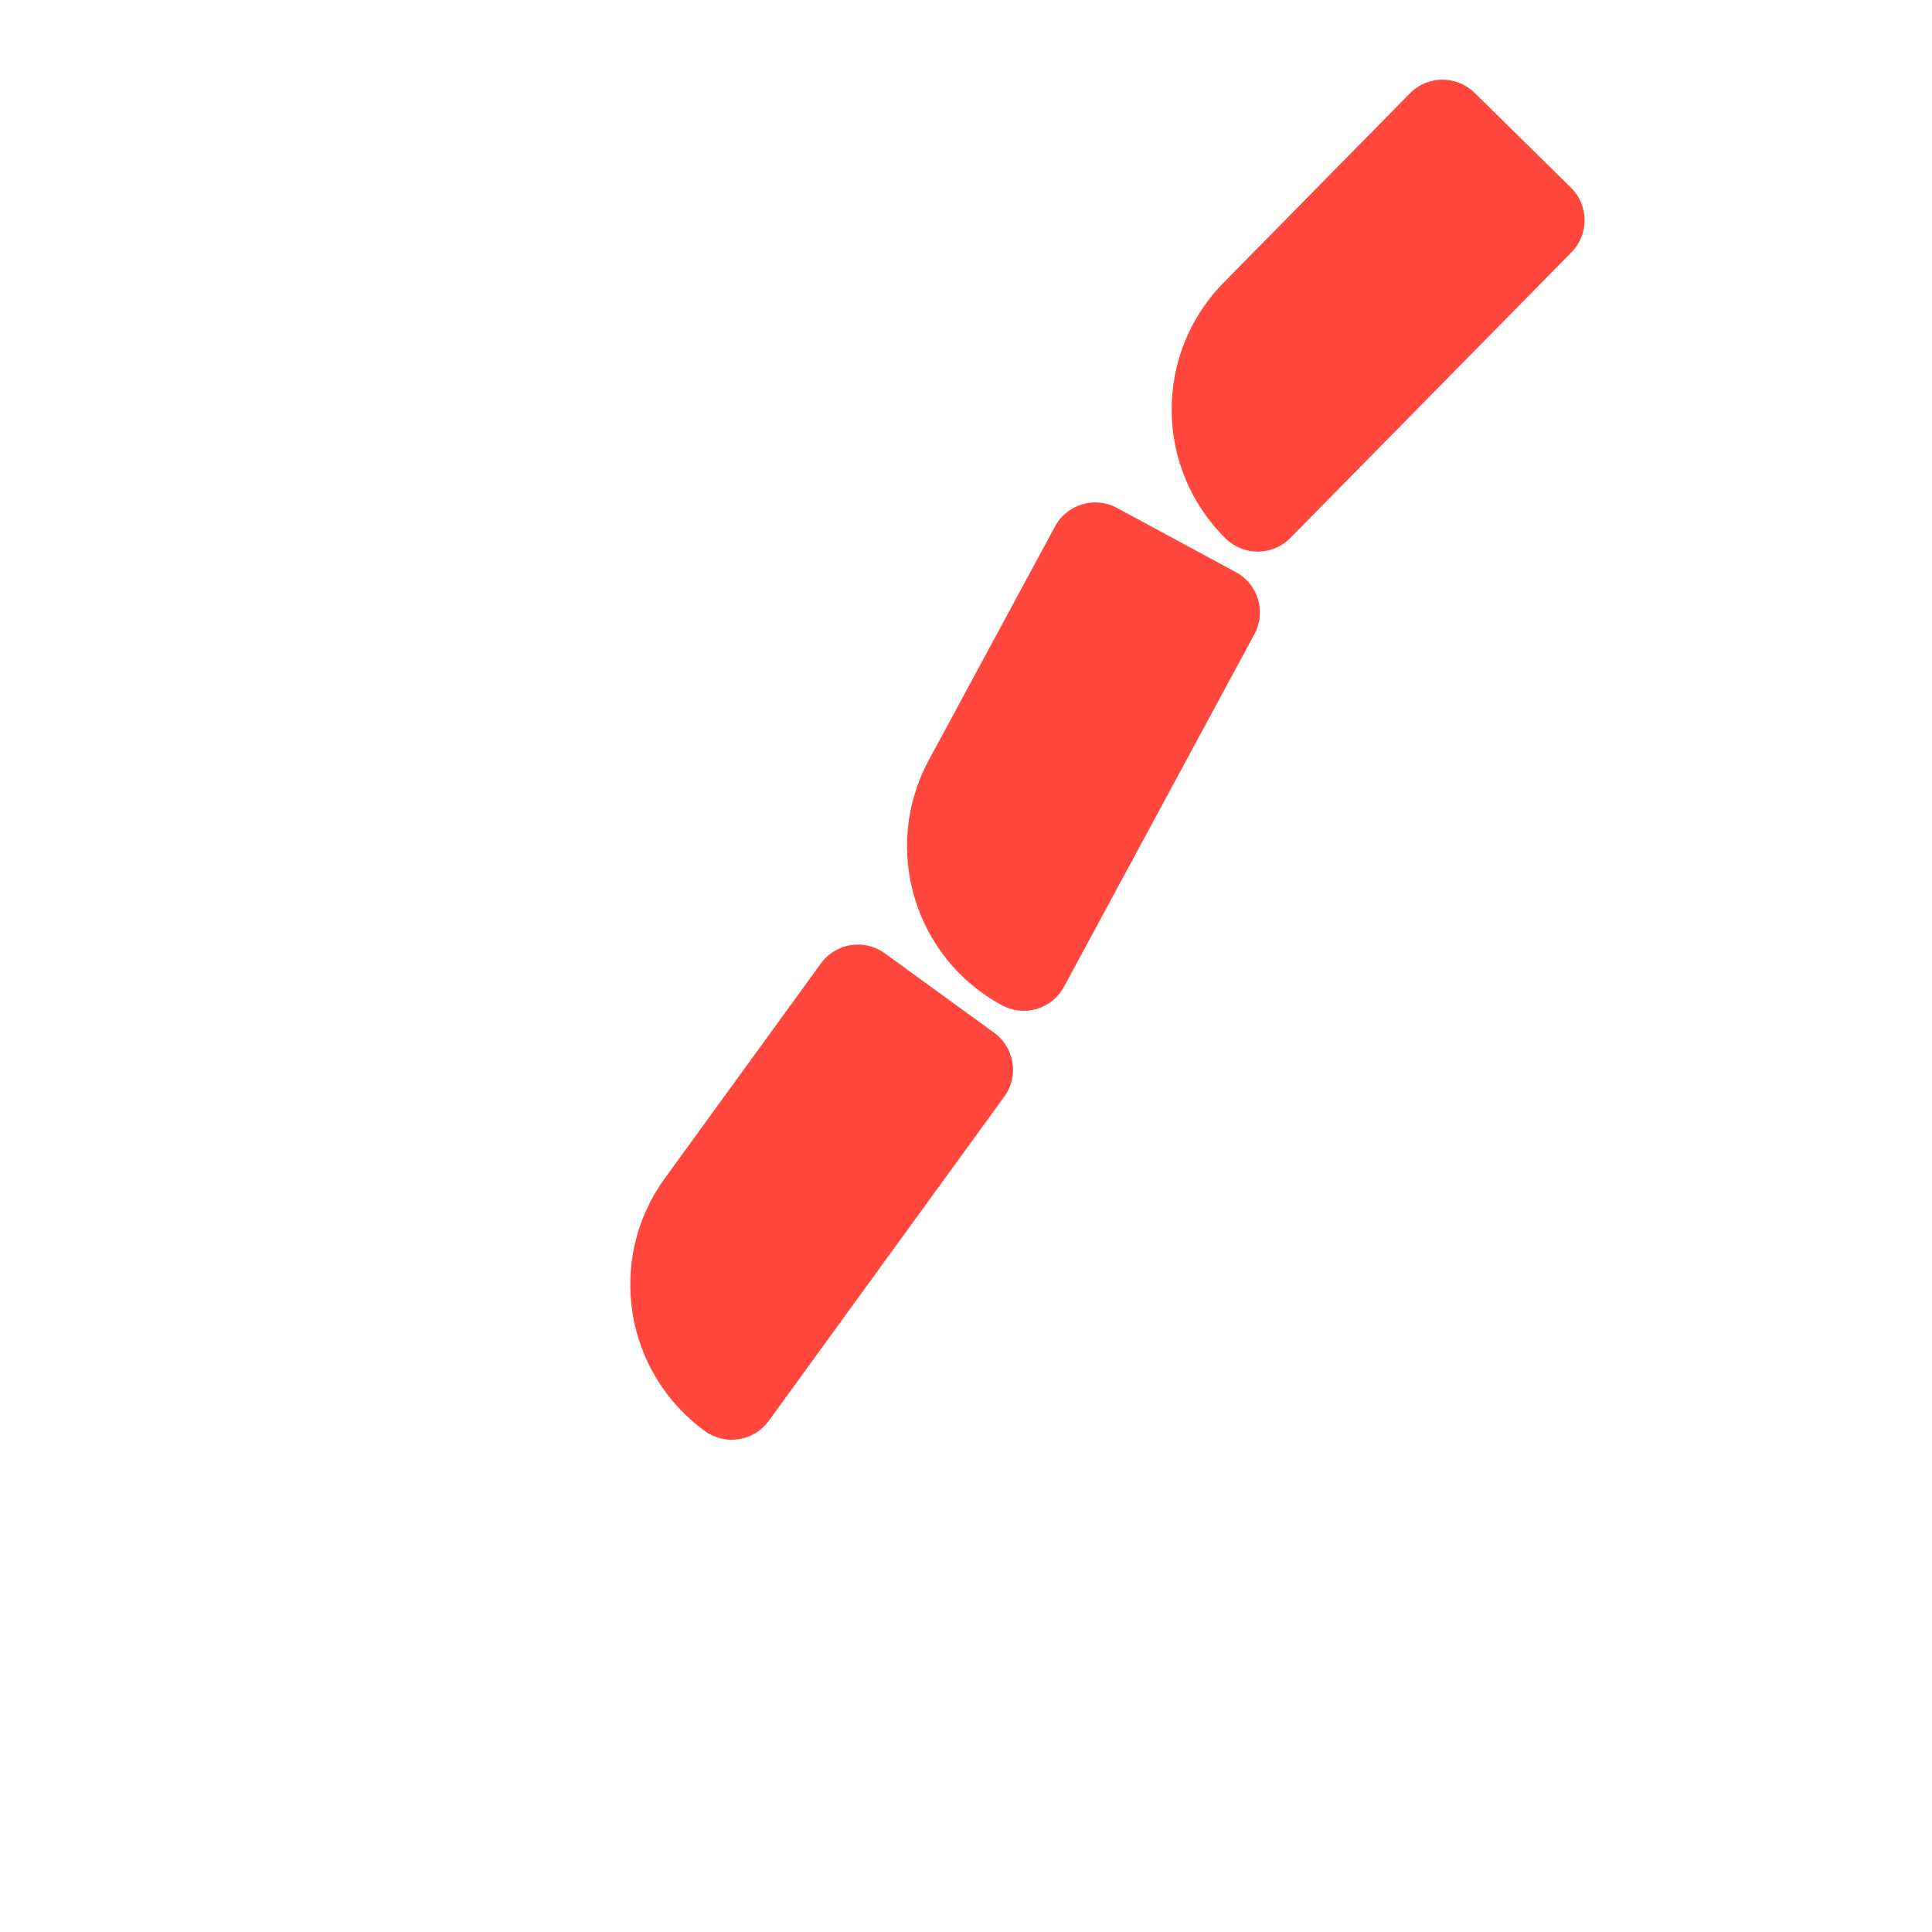<svg xmlns="http://www.w3.org/2000/svg" viewBox="0 0 512 512" enable-background="new 0 0 512 512"><path fill="#FF473E" d="M332.445 168.046l-50.487 93.47c-3.178 5.886-10.526 8.08-16.41 4.9-23.303-12.586-31.99-41.68-19.403-64.983l33.452-61.932c3.178-5.884 10.526-8.077 16.41-4.9l31.54 17.036c5.882 3.18 8.076 10.526 4.898 16.41zm83.88-118.312l-25.55-25.143c-4.766-4.69-12.433-4.63-17.125.138l-49.373 50.17c-18.577 18.876-18.334 49.238.542 67.816 4.766 4.69 12.433 4.63 17.125-.137L416.46 66.86c4.692-4.768 4.63-12.435-.136-17.126zm-152.852 223.96l-29-21.068c-5.412-3.93-12.985-2.73-16.916 2.68l-41.37 56.95c-15.565 21.428-10.812 51.417 10.616 66.983 5.41 3.93 12.984 2.73 16.915-2.682l62.436-85.95c3.93-5.41 2.73-12.984-2.68-16.915z"/></svg>
